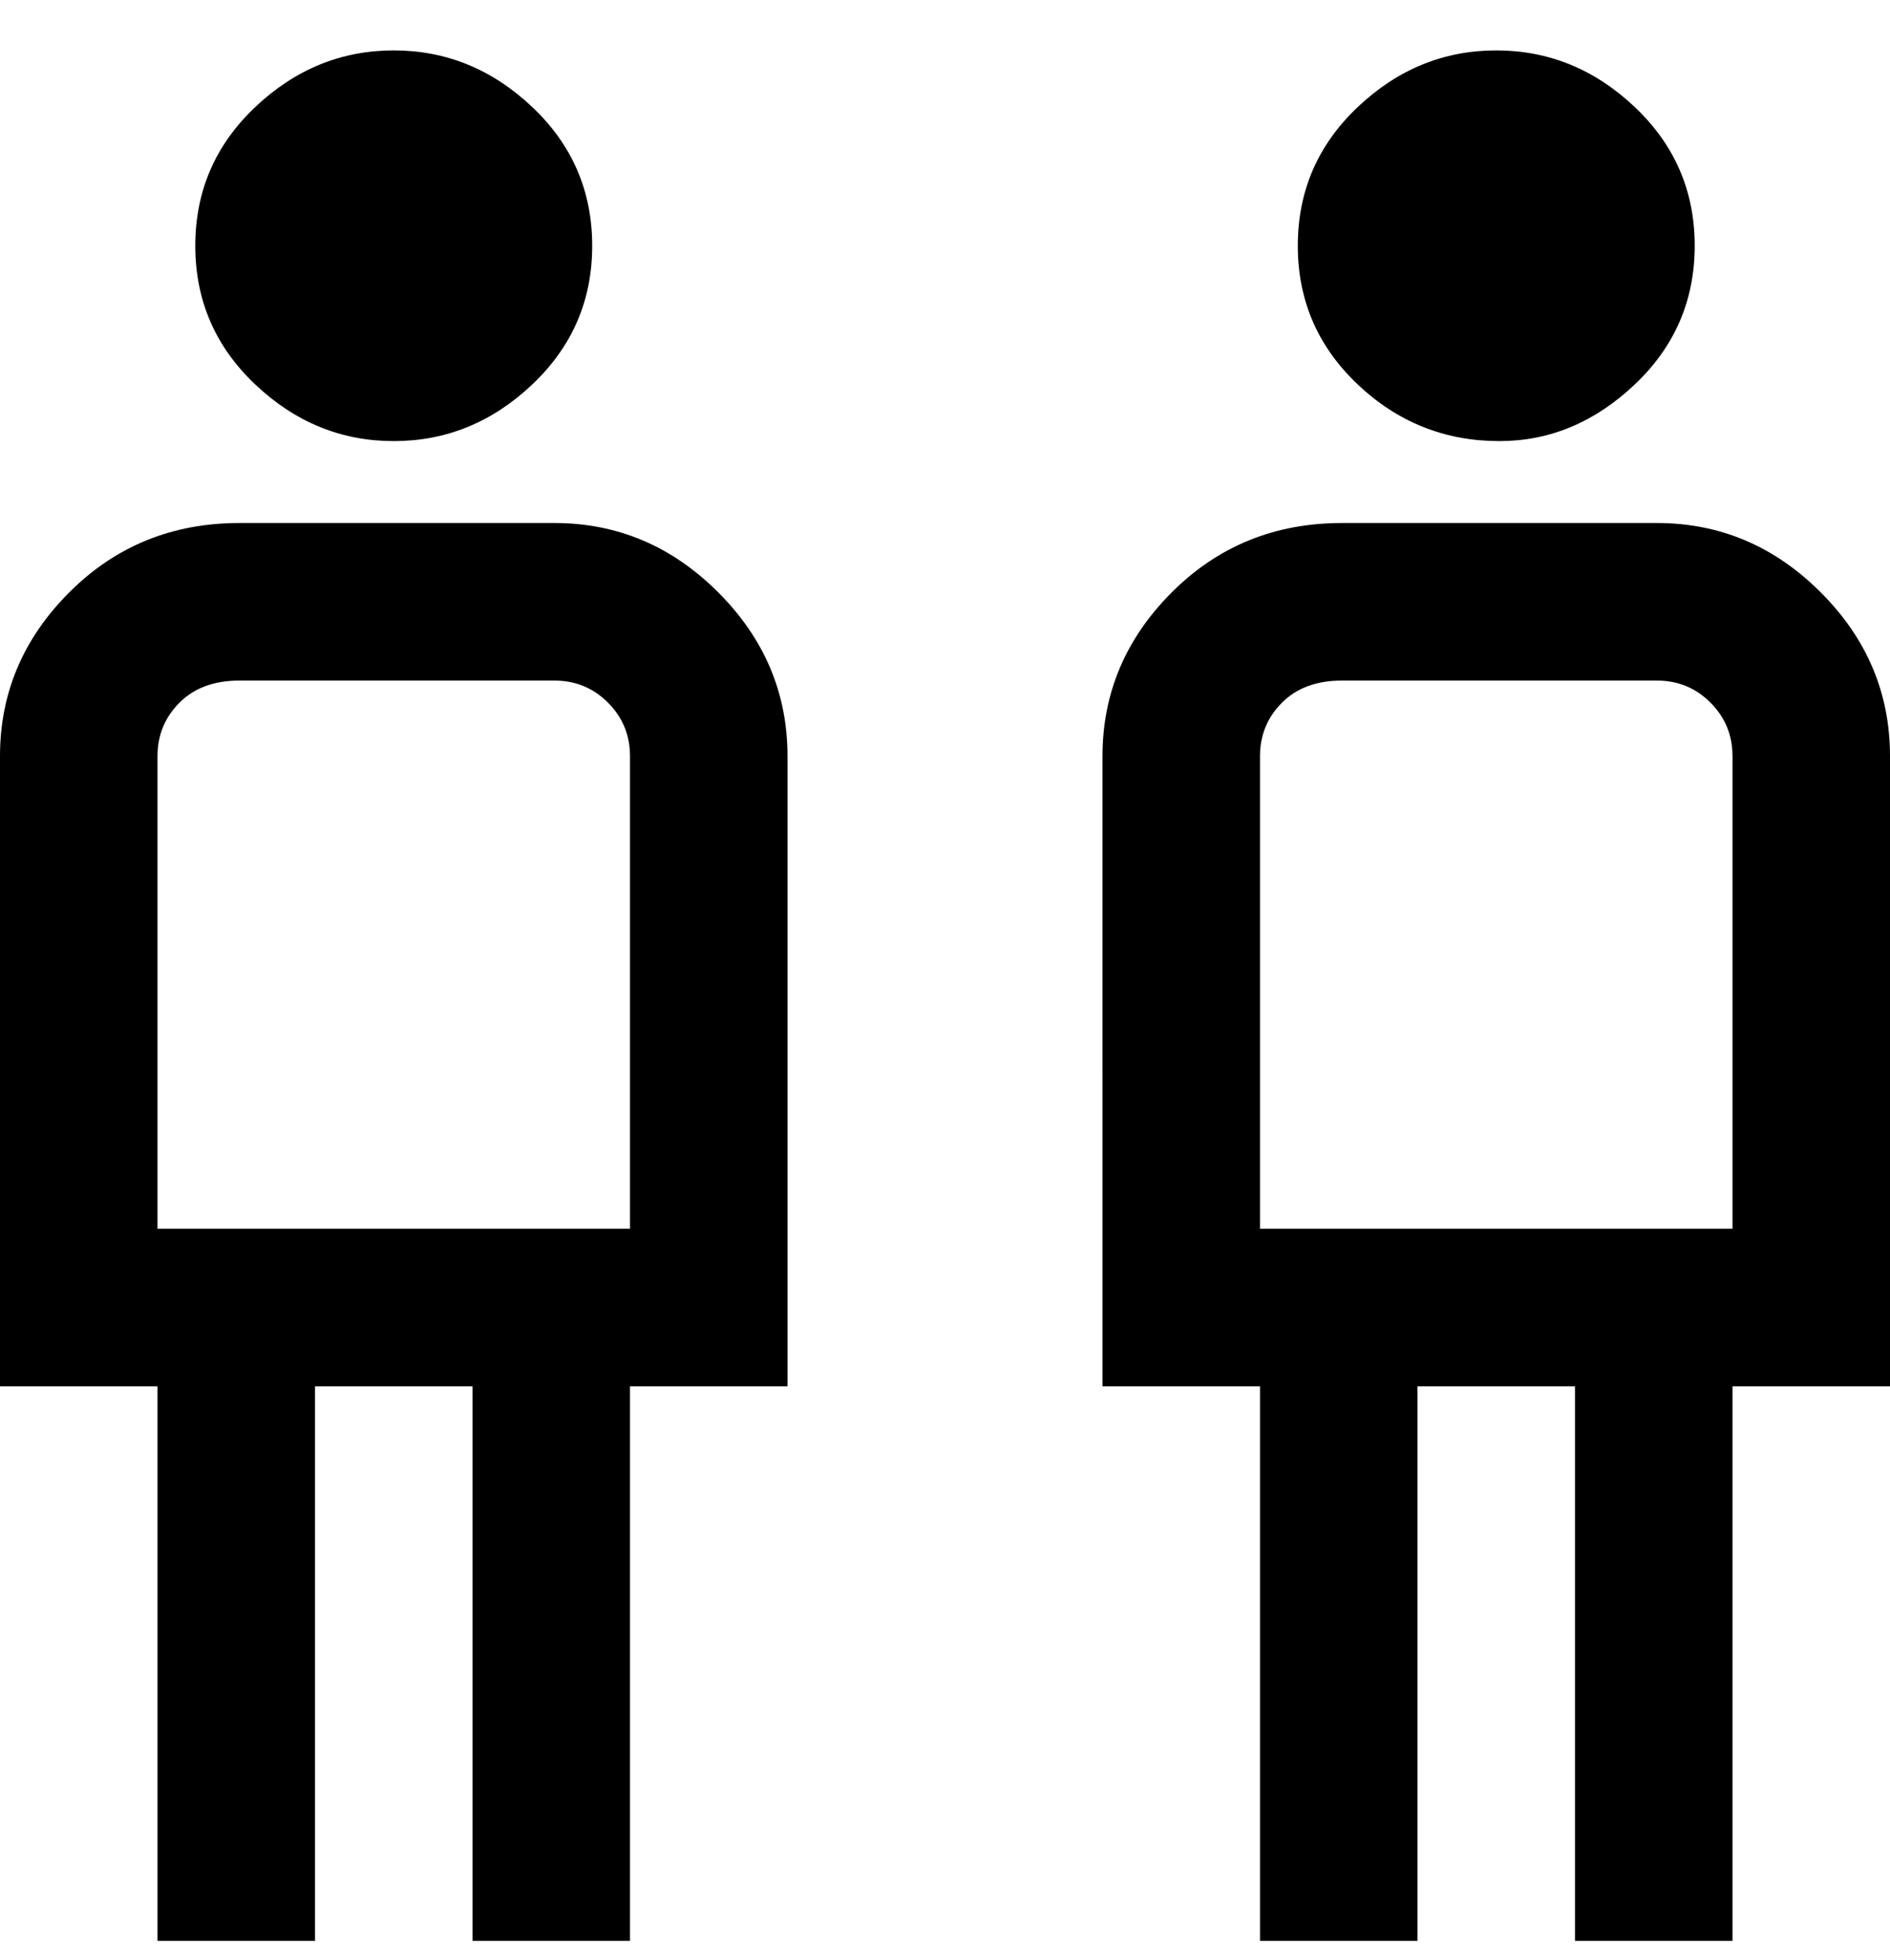 <svg viewBox="0 0 300 311" xmlns="http://www.w3.org/2000/svg"><path d="M31 39q0-13 9.5-22t22-9q12.5 0 22 9T94 39q0 13-9.5 22t-22 9q-12.5 0-22-9T31 39zm94 81v100h-25v88H75v-88H50v88H25v-88H0V120q0-15 11-26t27-11h50q15 0 26 11t11 26zm-25 0q0-5-3.5-8.5T88 108H38q-6 0-9.5 3.5T25 120v75h75v-75zm138-50q12 0 21.5-9t9.5-22q0-13-9.5-22t-22-9q-12.5 0-22 9T206 39q0 13 9.5 22t22.5 9zm62 150h-25v88h-25v-88h-25v88h-25v-88h-25V120q0-15 11-26t27-11h50q15 0 26 11t11 26v100zm-25-100q0-5-3.5-8.5T263 108h-50q-6 0-9.5 3.5T200 120v75h75v-75z"/></svg>